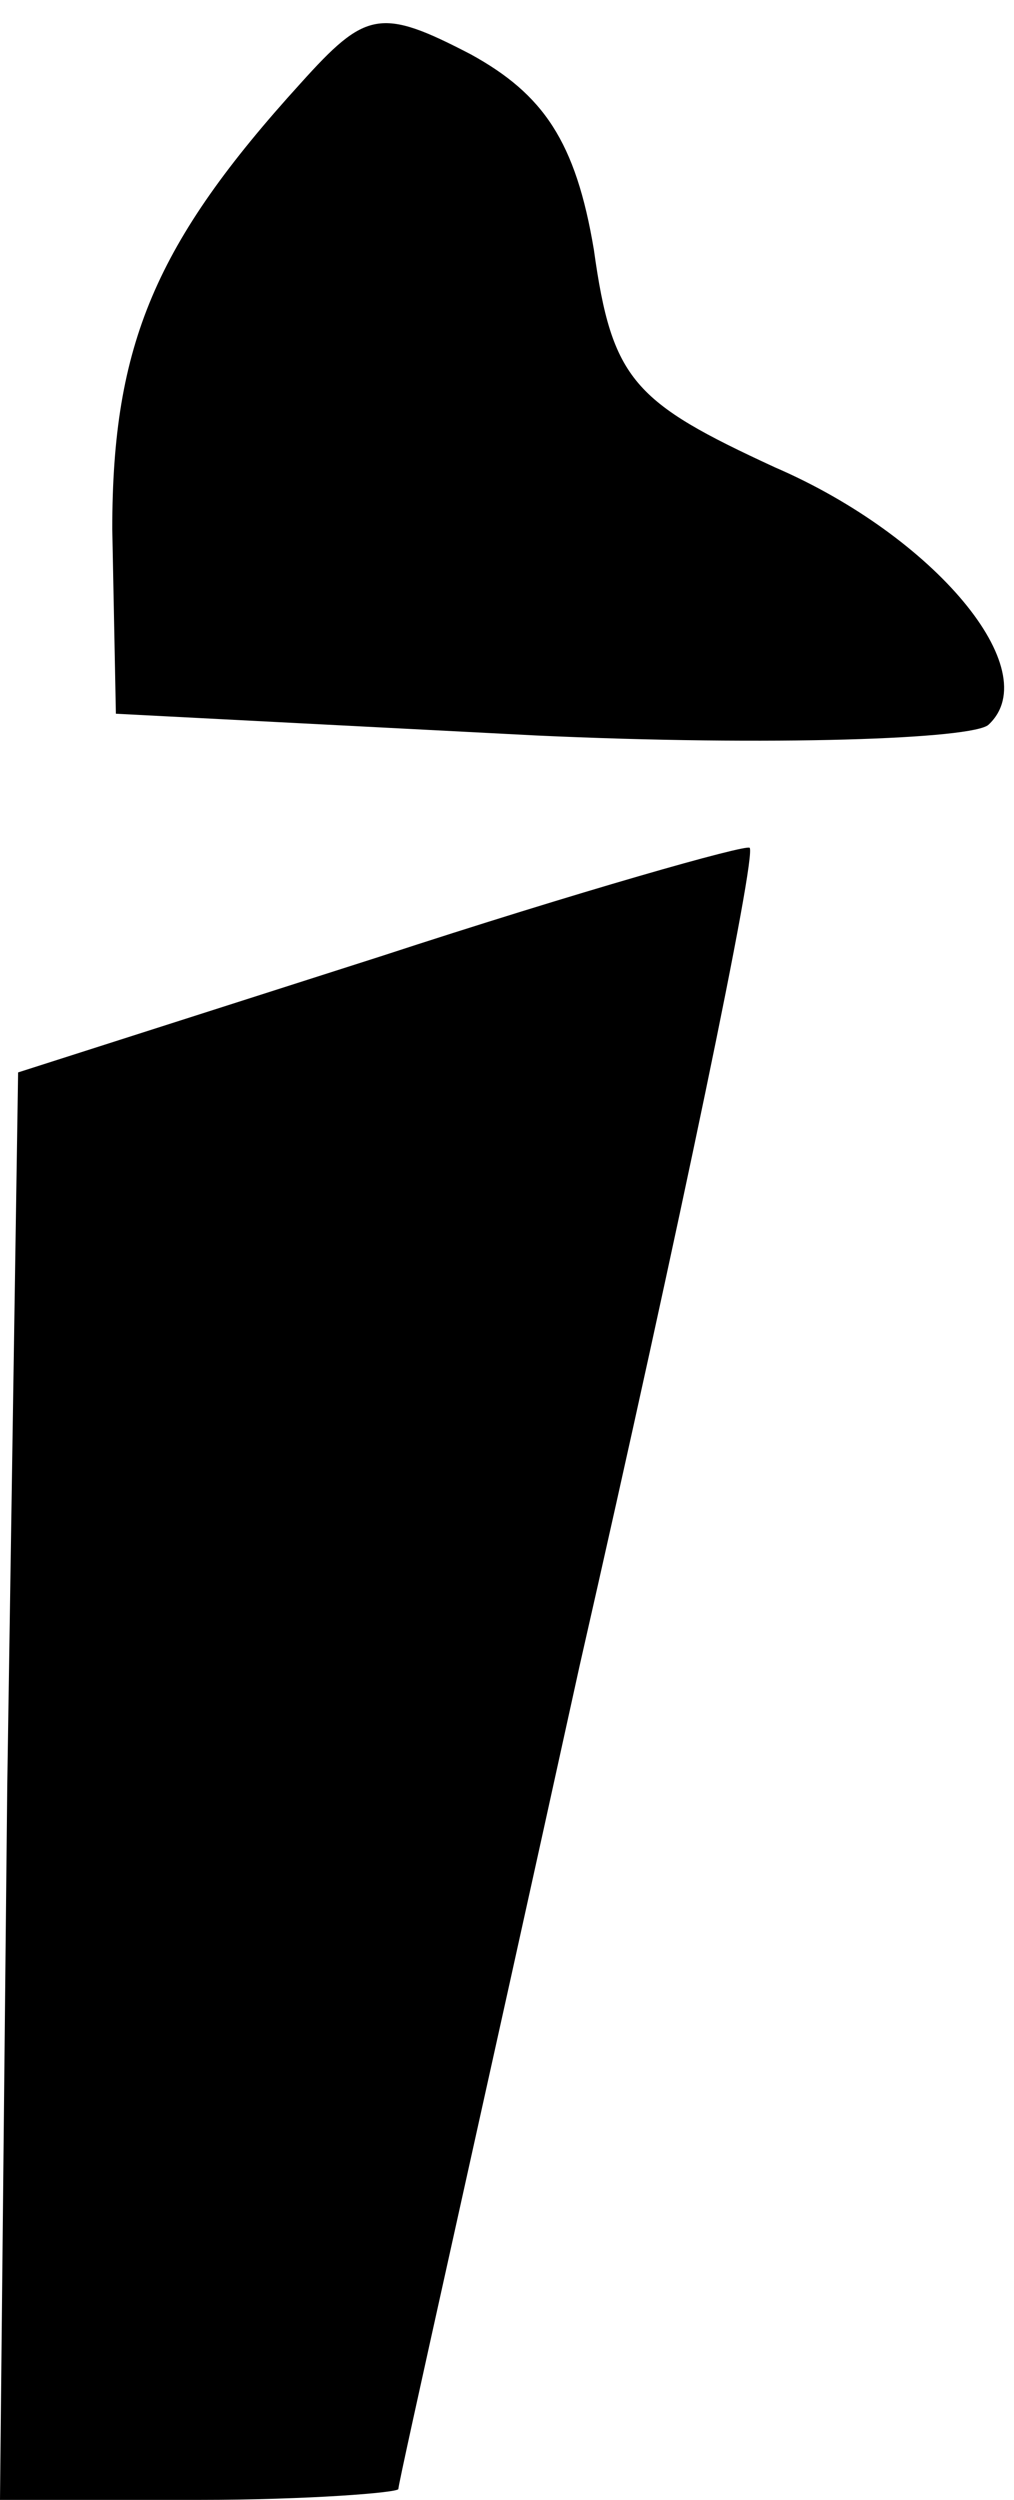<?xml version="1.0" standalone="no"?>
<!DOCTYPE svg PUBLIC "-//W3C//DTD SVG 20010904//EN"
 "http://www.w3.org/TR/2001/REC-SVG-20010904/DTD/svg10.dtd">
<svg version="1.0" xmlns="http://www.w3.org/2000/svg"
 width="28pt" height="69pt" viewBox="0 0 28 69"
 preserveAspectRatio="xMidYMid meet">
<g transform="translate(0,69) scale(0.1,-0.1)"
fill="#000000" stroke="none">
<path fill="#000000" stroke="none" d="M83 667 c-40 -44 -52 -72 -52 -123 l1
-51 116 -6 c65 -3 121 -1 125 3 16 15 -15 52 -59 71 -39 18 -45 24 -50 60 -5
30 -14 43 -34 54 -25 13 -29 12 -47 -8z"/>
<path fill="#000000" stroke="none" d="M105 426 l-100 -32 -3 -197 -2 -197 55
0 c30 0 55 2 55 3 0 2 23 104 50 227 28 123 49 224 47 226 -1 1 -47 -12 -102
-30z"/>
</g>
</svg>
